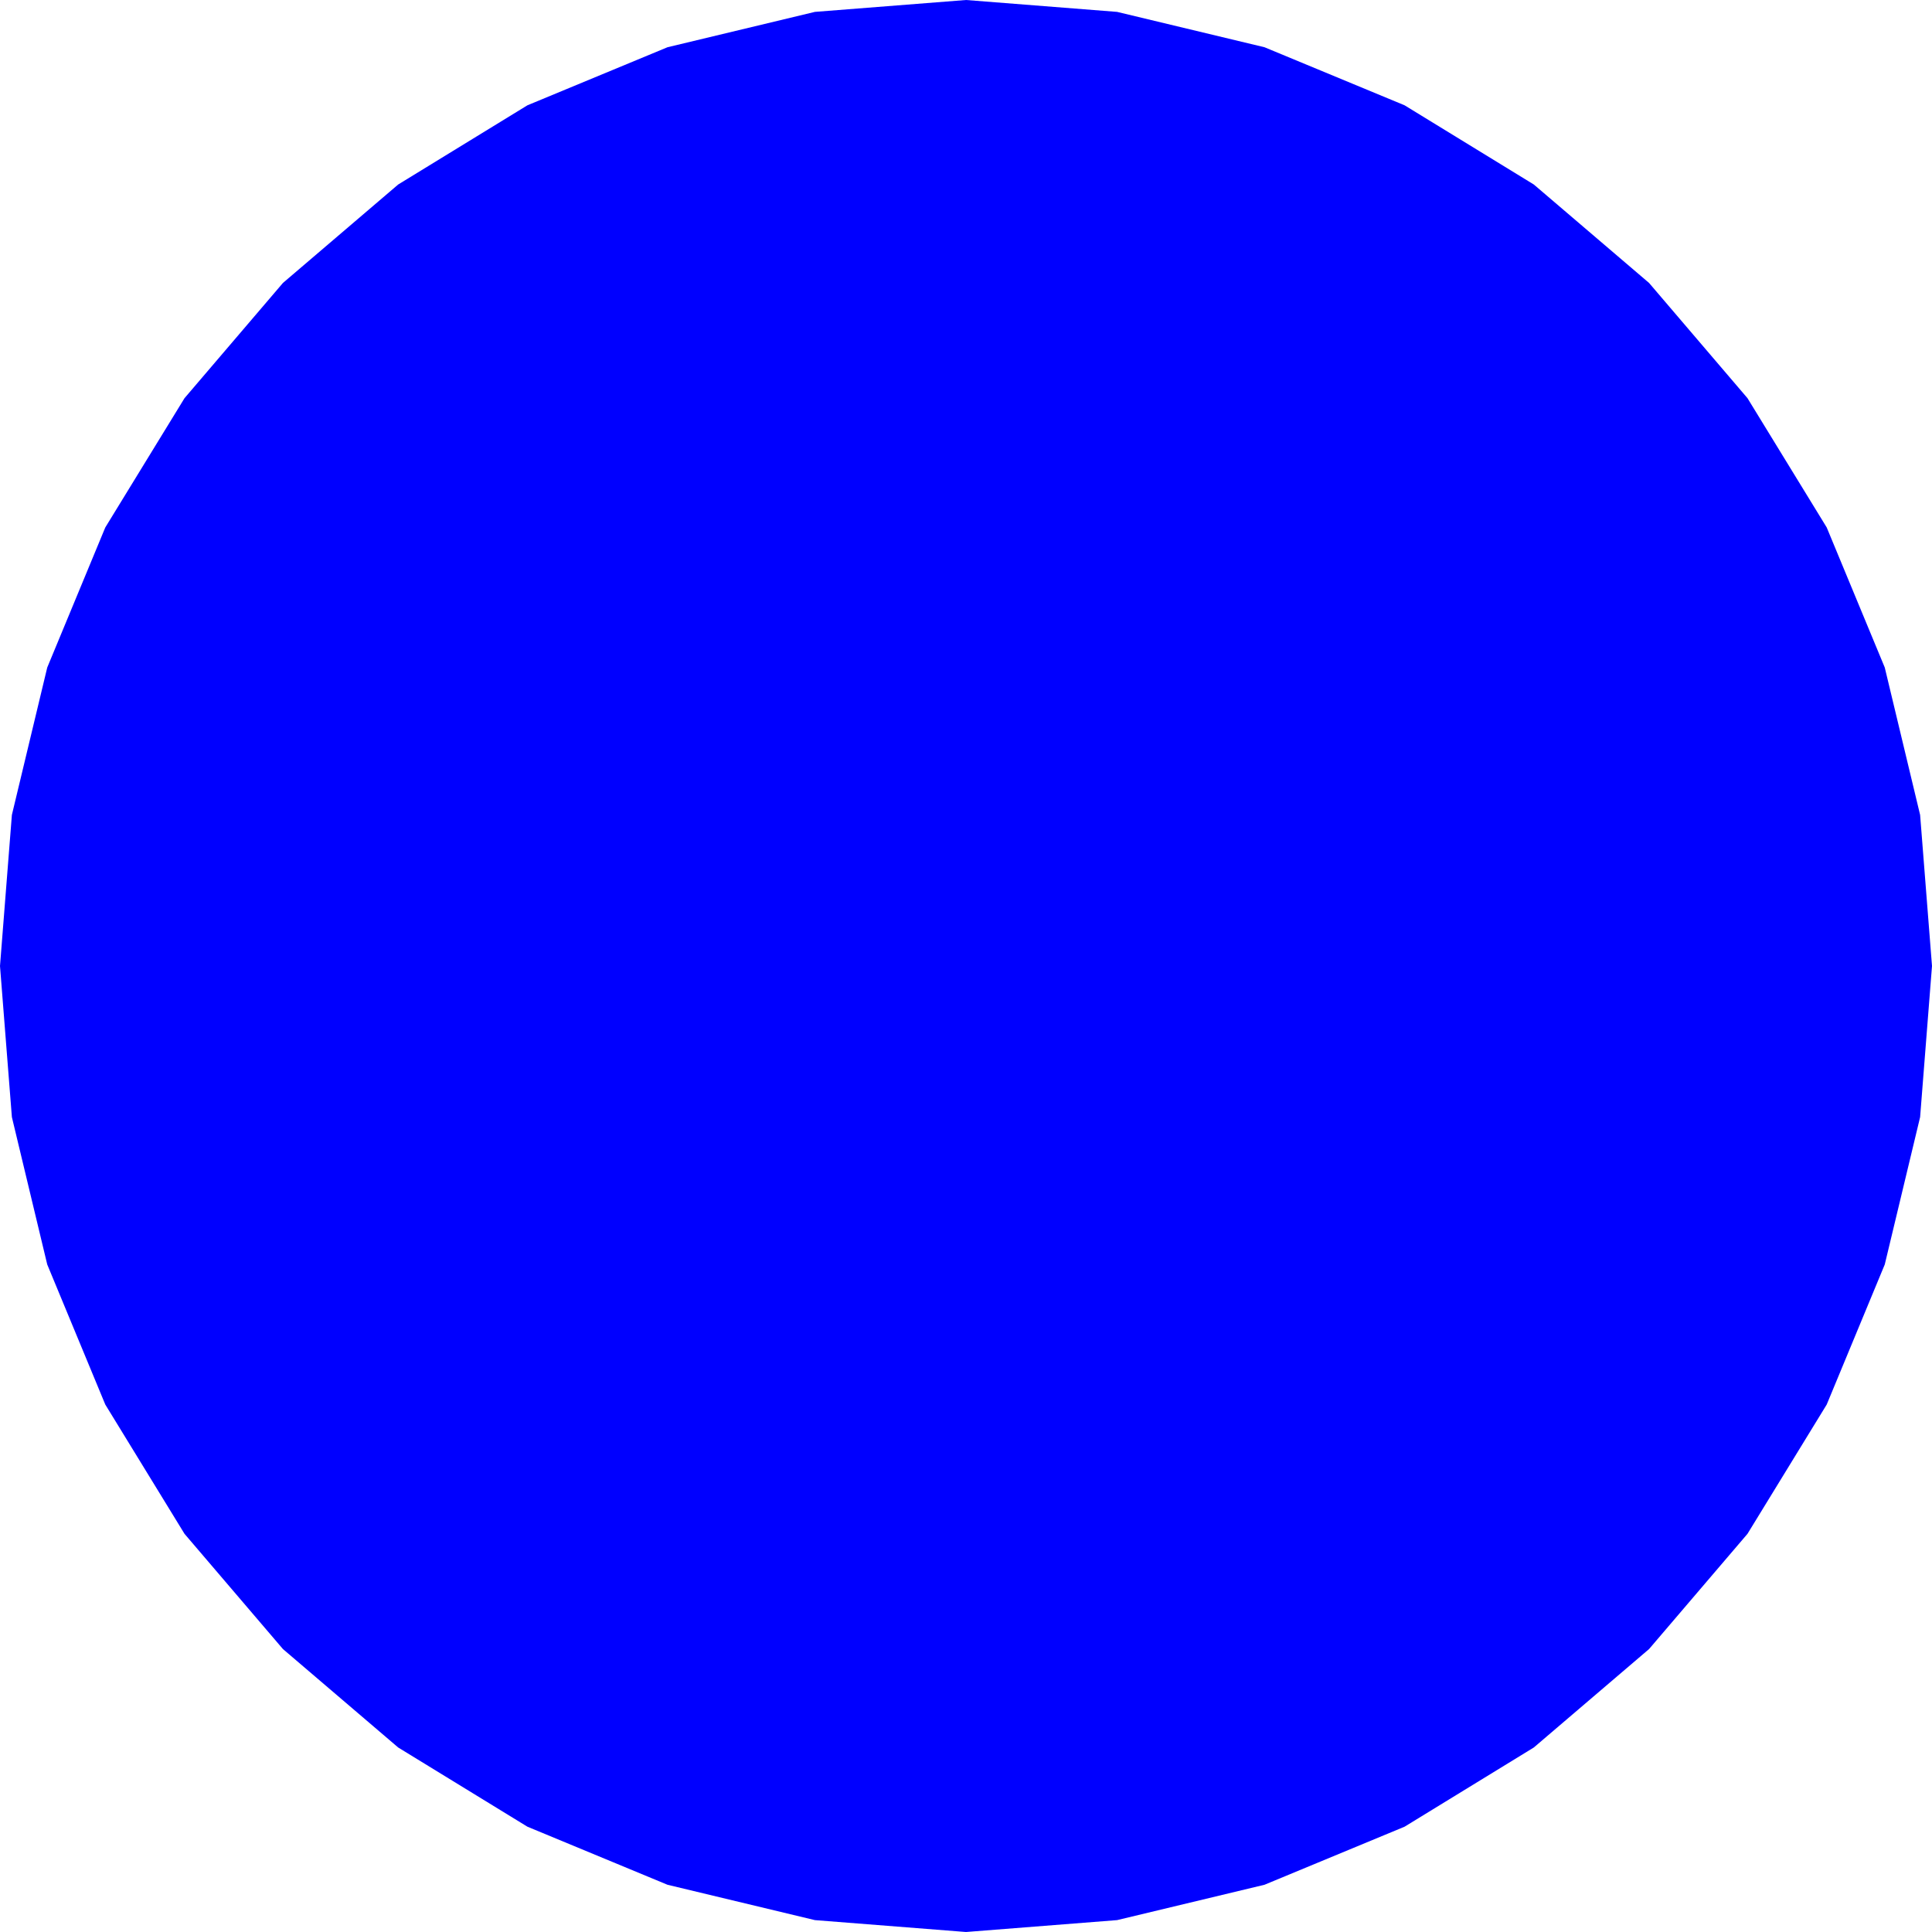 <?xml version="1.0" standalone="no"?>
<!DOCTYPE svg PUBLIC "-//W3C//DTD SVG 1.1//EN" "http://www.w3.org/Graphics/SVG/1.1/DTD/svg11.dtd">
<svg width="20mm" height="20mm" viewBox="0 -80 20 20" xmlns="http://www.w3.org/2000/svg" version="1.1">
<title>OpenSCAD Model</title>
<path d="
M 11.564,-60.123 L 13.09,-60.489 L 14.54,-61.09 L 15.878,-61.91 L 17.071,-62.929 L 18.09,-64.122
 L 18.91,-65.46 L 19.511,-66.91 L 19.877,-68.436 L 20,-70 L 19.877,-71.564 L 19.511,-73.09
 L 18.91,-74.54 L 18.09,-75.878 L 17.071,-77.071 L 15.878,-78.09 L 14.54,-78.91 L 13.09,-79.511
 L 11.564,-79.877 L 10,-80 L 8.436,-79.877 L 6.91,-79.511 L 5.46,-78.91 L 4.122,-78.09
 L 2.929,-77.071 L 1.91,-75.878 L 1.09,-74.54 L 0.489,-73.09 L 0.123,-71.564 L 0,-70
 L 0.123,-68.436 L 0.489,-66.91 L 1.09,-65.46 L 1.91,-64.122 L 2.929,-62.929 L 4.122,-61.91
 L 5.46,-61.09 L 6.91,-60.489 L 8.436,-60.123 L 10,-60 z
" stroke="none" fill="blue" stroke-width="0.35"/>
</svg>
